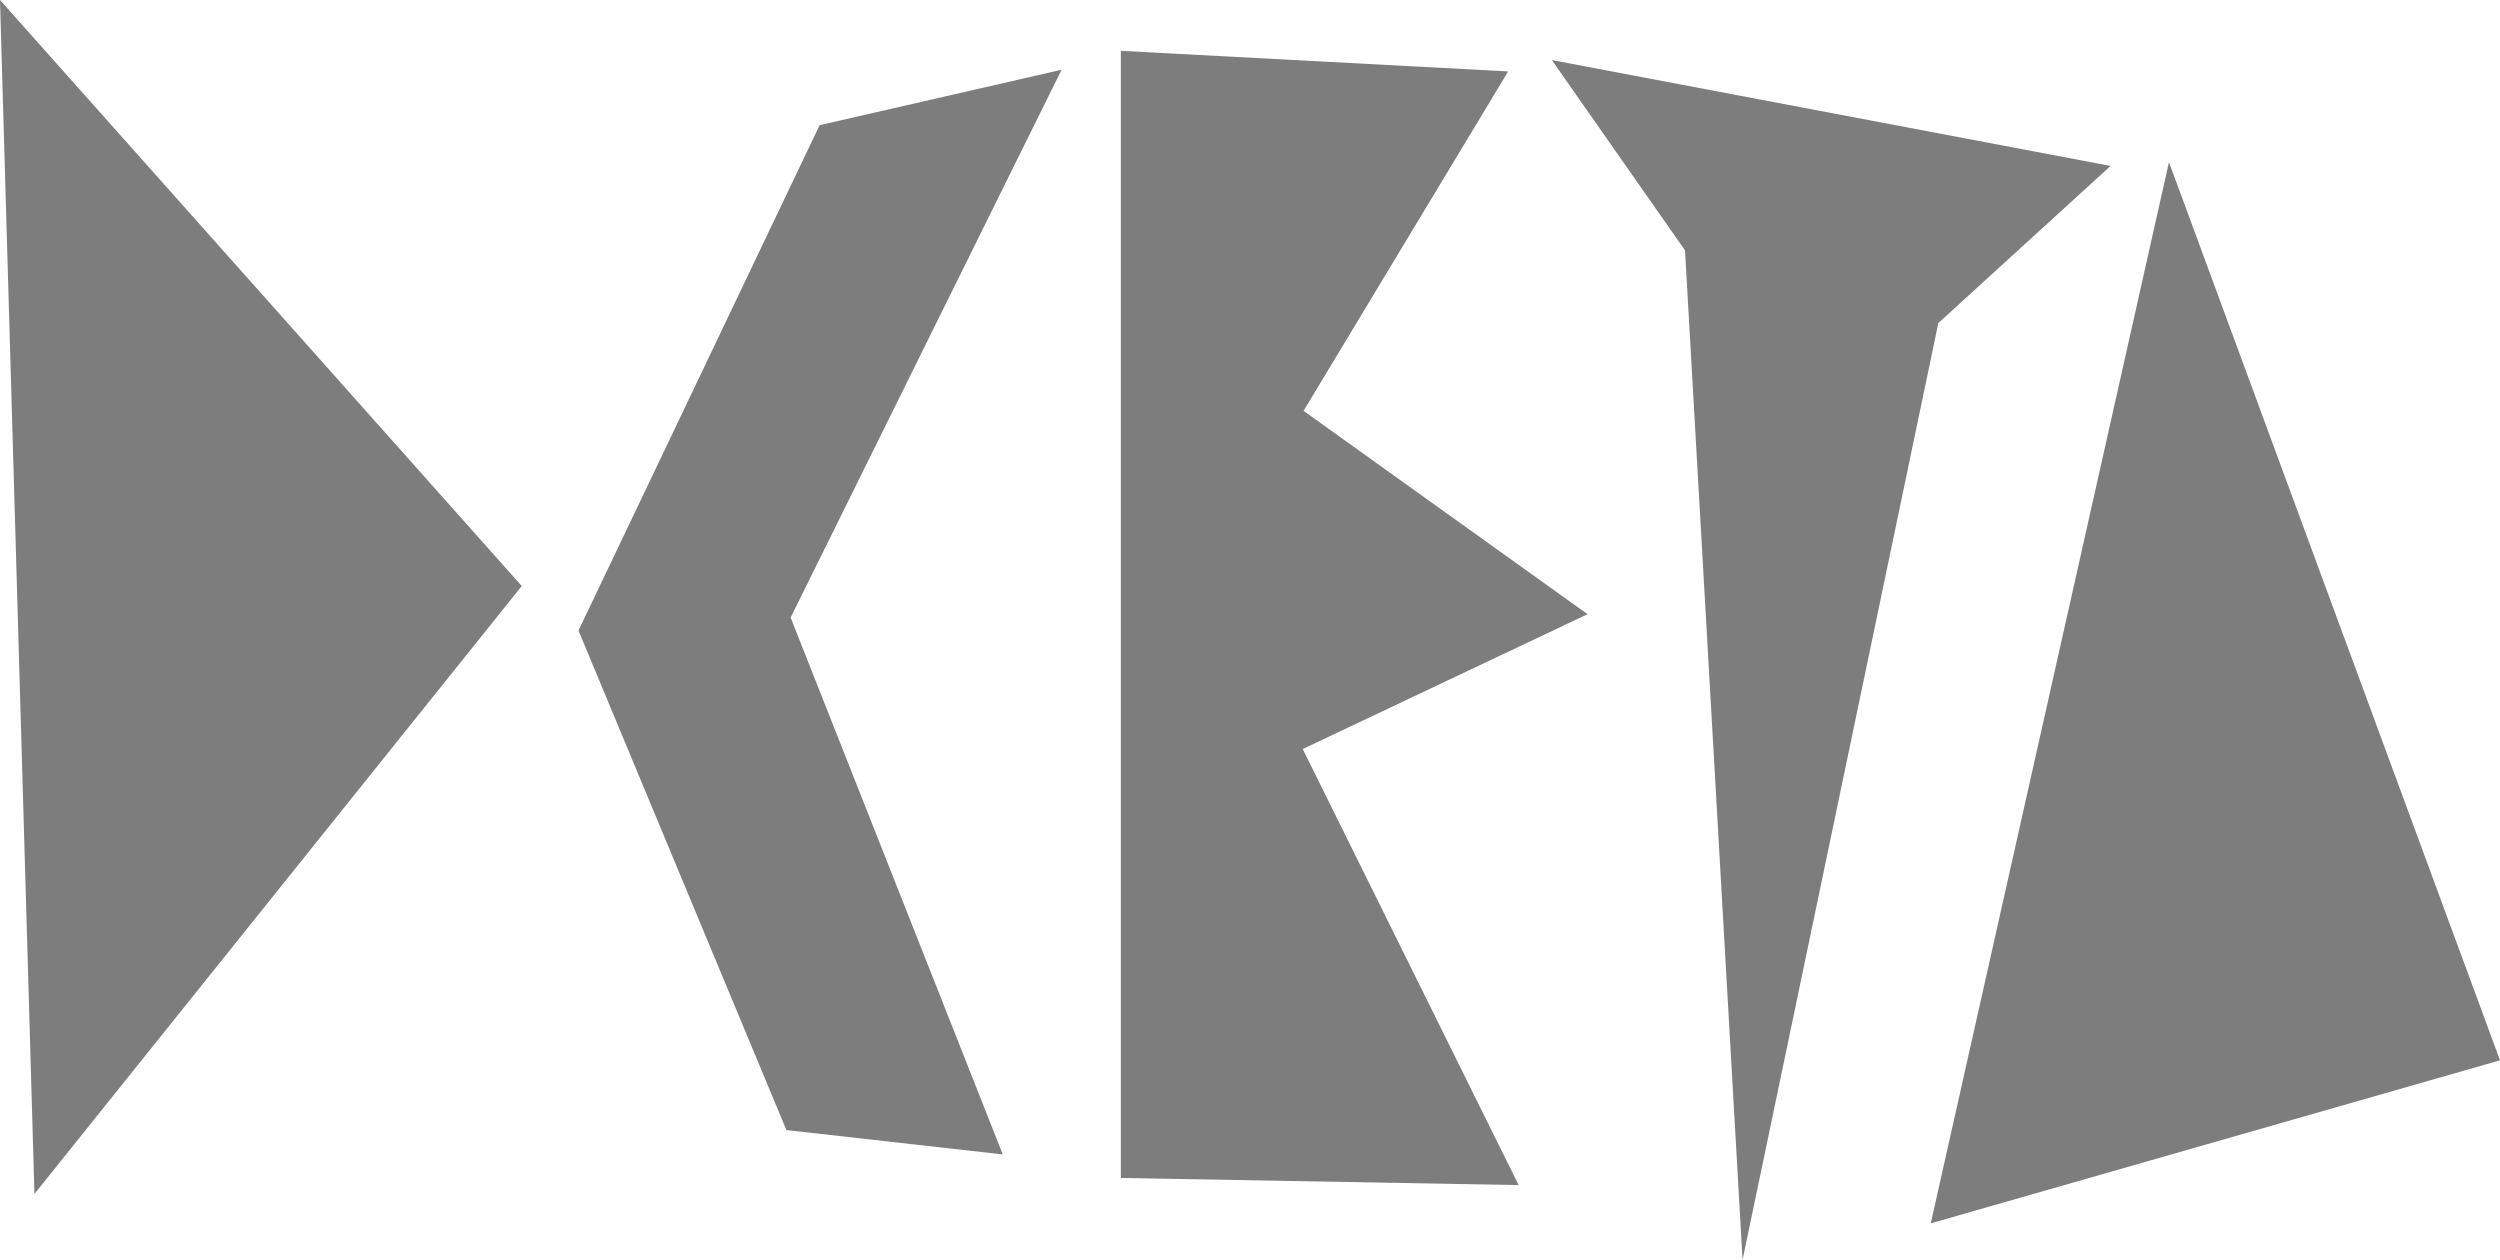 <?xml version="1.0" encoding="utf-8"?>
<!-- Generator: Adobe Illustrator 24.1.2, SVG Export Plug-In . SVG Version: 6.00 Build 0)  -->
<svg version="1.1" id="Слой_1" xmlns="http://www.w3.org/2000/svg" xmlns:xlink="http://www.w3.org/1999/xlink" x="0px" y="0px"
	 viewBox="0 0 595.1 299.9" style="enable-background:new 0 0 595.1 299.9;" xml:space="preserve">
<style type="text/css">
	.st0{opacity:0.75;fill:#525252;enable-background:new    ;}
</style>
<polygon class="st0" points="516.3,38.6 595.1,252.4 459.6,291.2 "/>
<polygon class="st0" points="369.4,14.3 502.4,39.5 461.4,76.9 414.8,299.9 401.1,59.6 "/>
<polygon class="st0" points="266.8,280.4 266.8,12.1 359,17 310.3,97.8 377.9,146.2 310.1,178.3 361.5,282.1 "/>
<polygon class="st0" points="252.7,16.6 195.1,29.8 137.7,150.1 187.2,269 238.7,274.8 188.2,147 "/>
<polygon class="st0" points="0,0 124.2,139.5 8.2,284.2 "/>
</svg>
